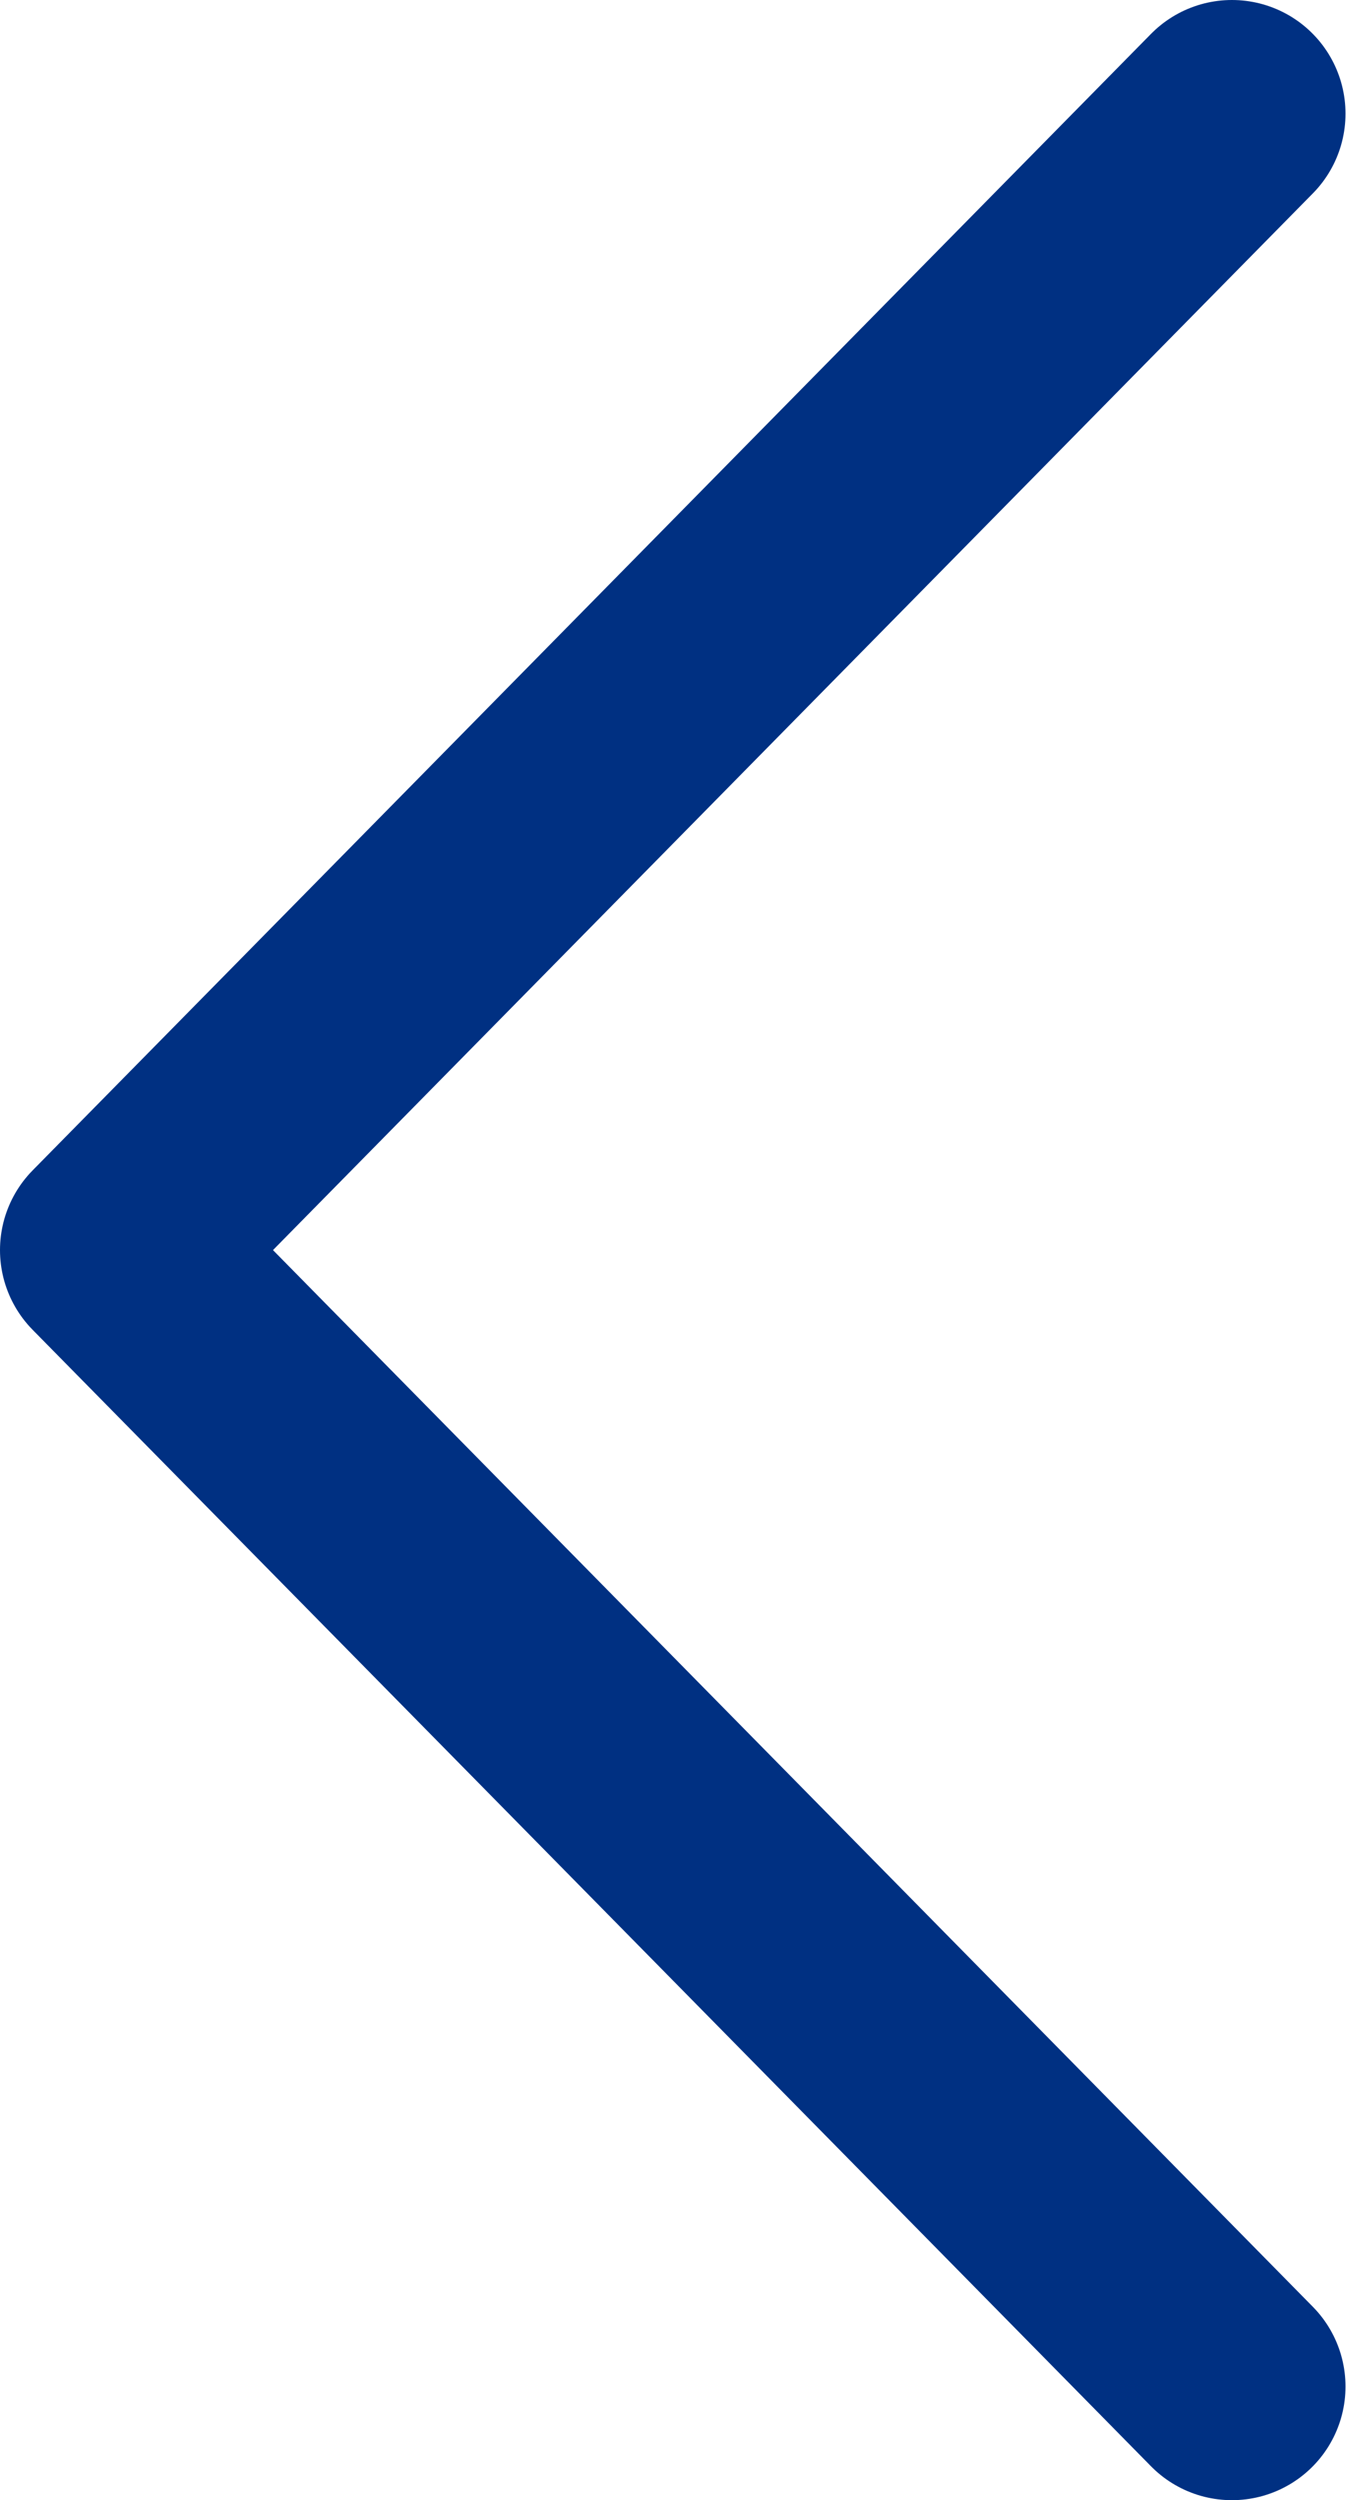 <svg width="12" height="22" viewBox="0 0 12 22" fill="none" xmlns="http://www.w3.org/2000/svg">
<path d="M10.846 21L1 11L10.846 1" stroke="#003082" stroke-width="2" stroke-miterlimit="10" stroke-linecap="round" stroke-linejoin="round"/>
</svg>

